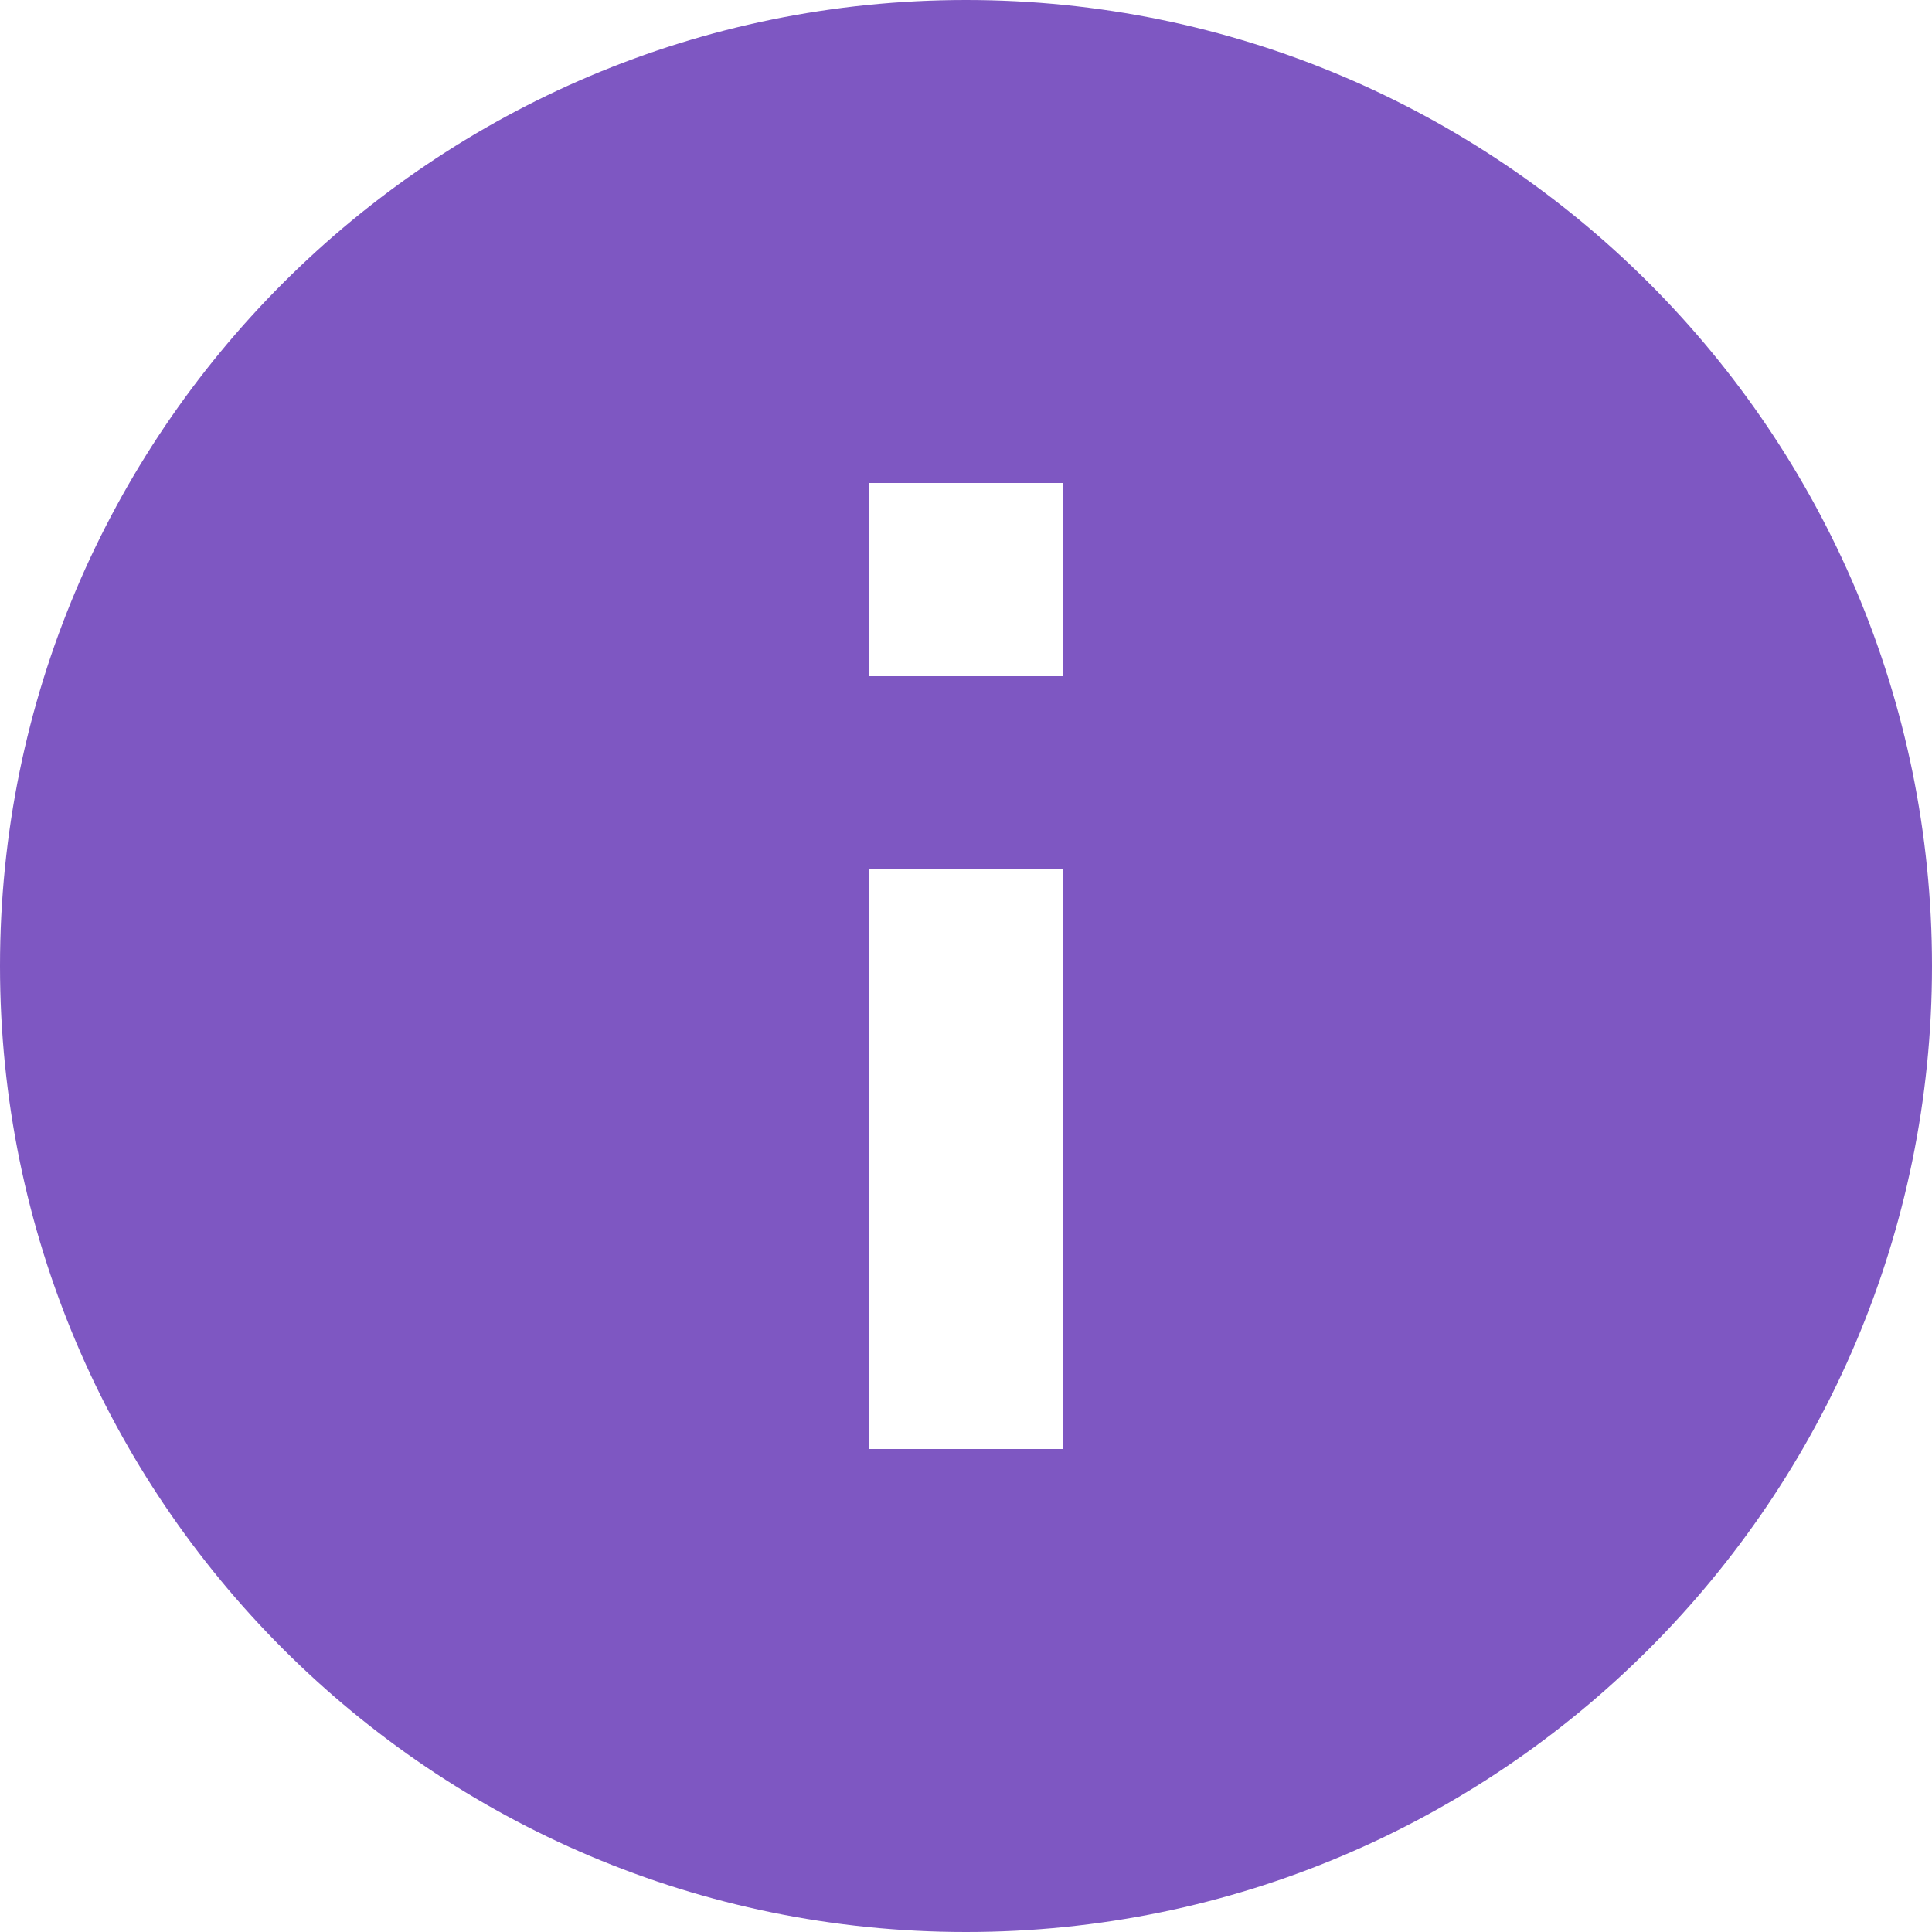 <?xml version="1.0" encoding="UTF-8"?>
<svg width="20px" height="20px" viewBox="0 0 20 20" version="1.1" xmlns="http://www.w3.org/2000/svg" xmlns:xlink="http://www.w3.org/1999/xlink">
    <!-- Generator: Sketch 48.2 (47327) - http://www.bohemiancoding.com/sketch -->
    <title>ic / Navigation or Toolbar / About</title>
    <desc>Created with Sketch.</desc>
    <defs></defs>
    <g id="ic-/-Navigation-or-Toolbar-/-About" stroke="none" stroke-width="1" fill="none" fill-rule="evenodd" transform="translate(-4, -4)">
        <g transform="translate(4, 4)" fill="#7E57C2" fill-rule="nonzero" id="Shape">
            <path d="M10,0 C4.48,0 0,4.48 0,10 C0,15.52 4.48,20 10,20 C15.52,20 20,15.52 20,10 C20,4.48 15.52,0 10,0 Z M11,15 L9,15 L9,9 L11,9 L11,15 Z M11,7 L9,7 L9,5 L11,5 L11,7 Z"></path>
        </g>
    </g>
</svg>